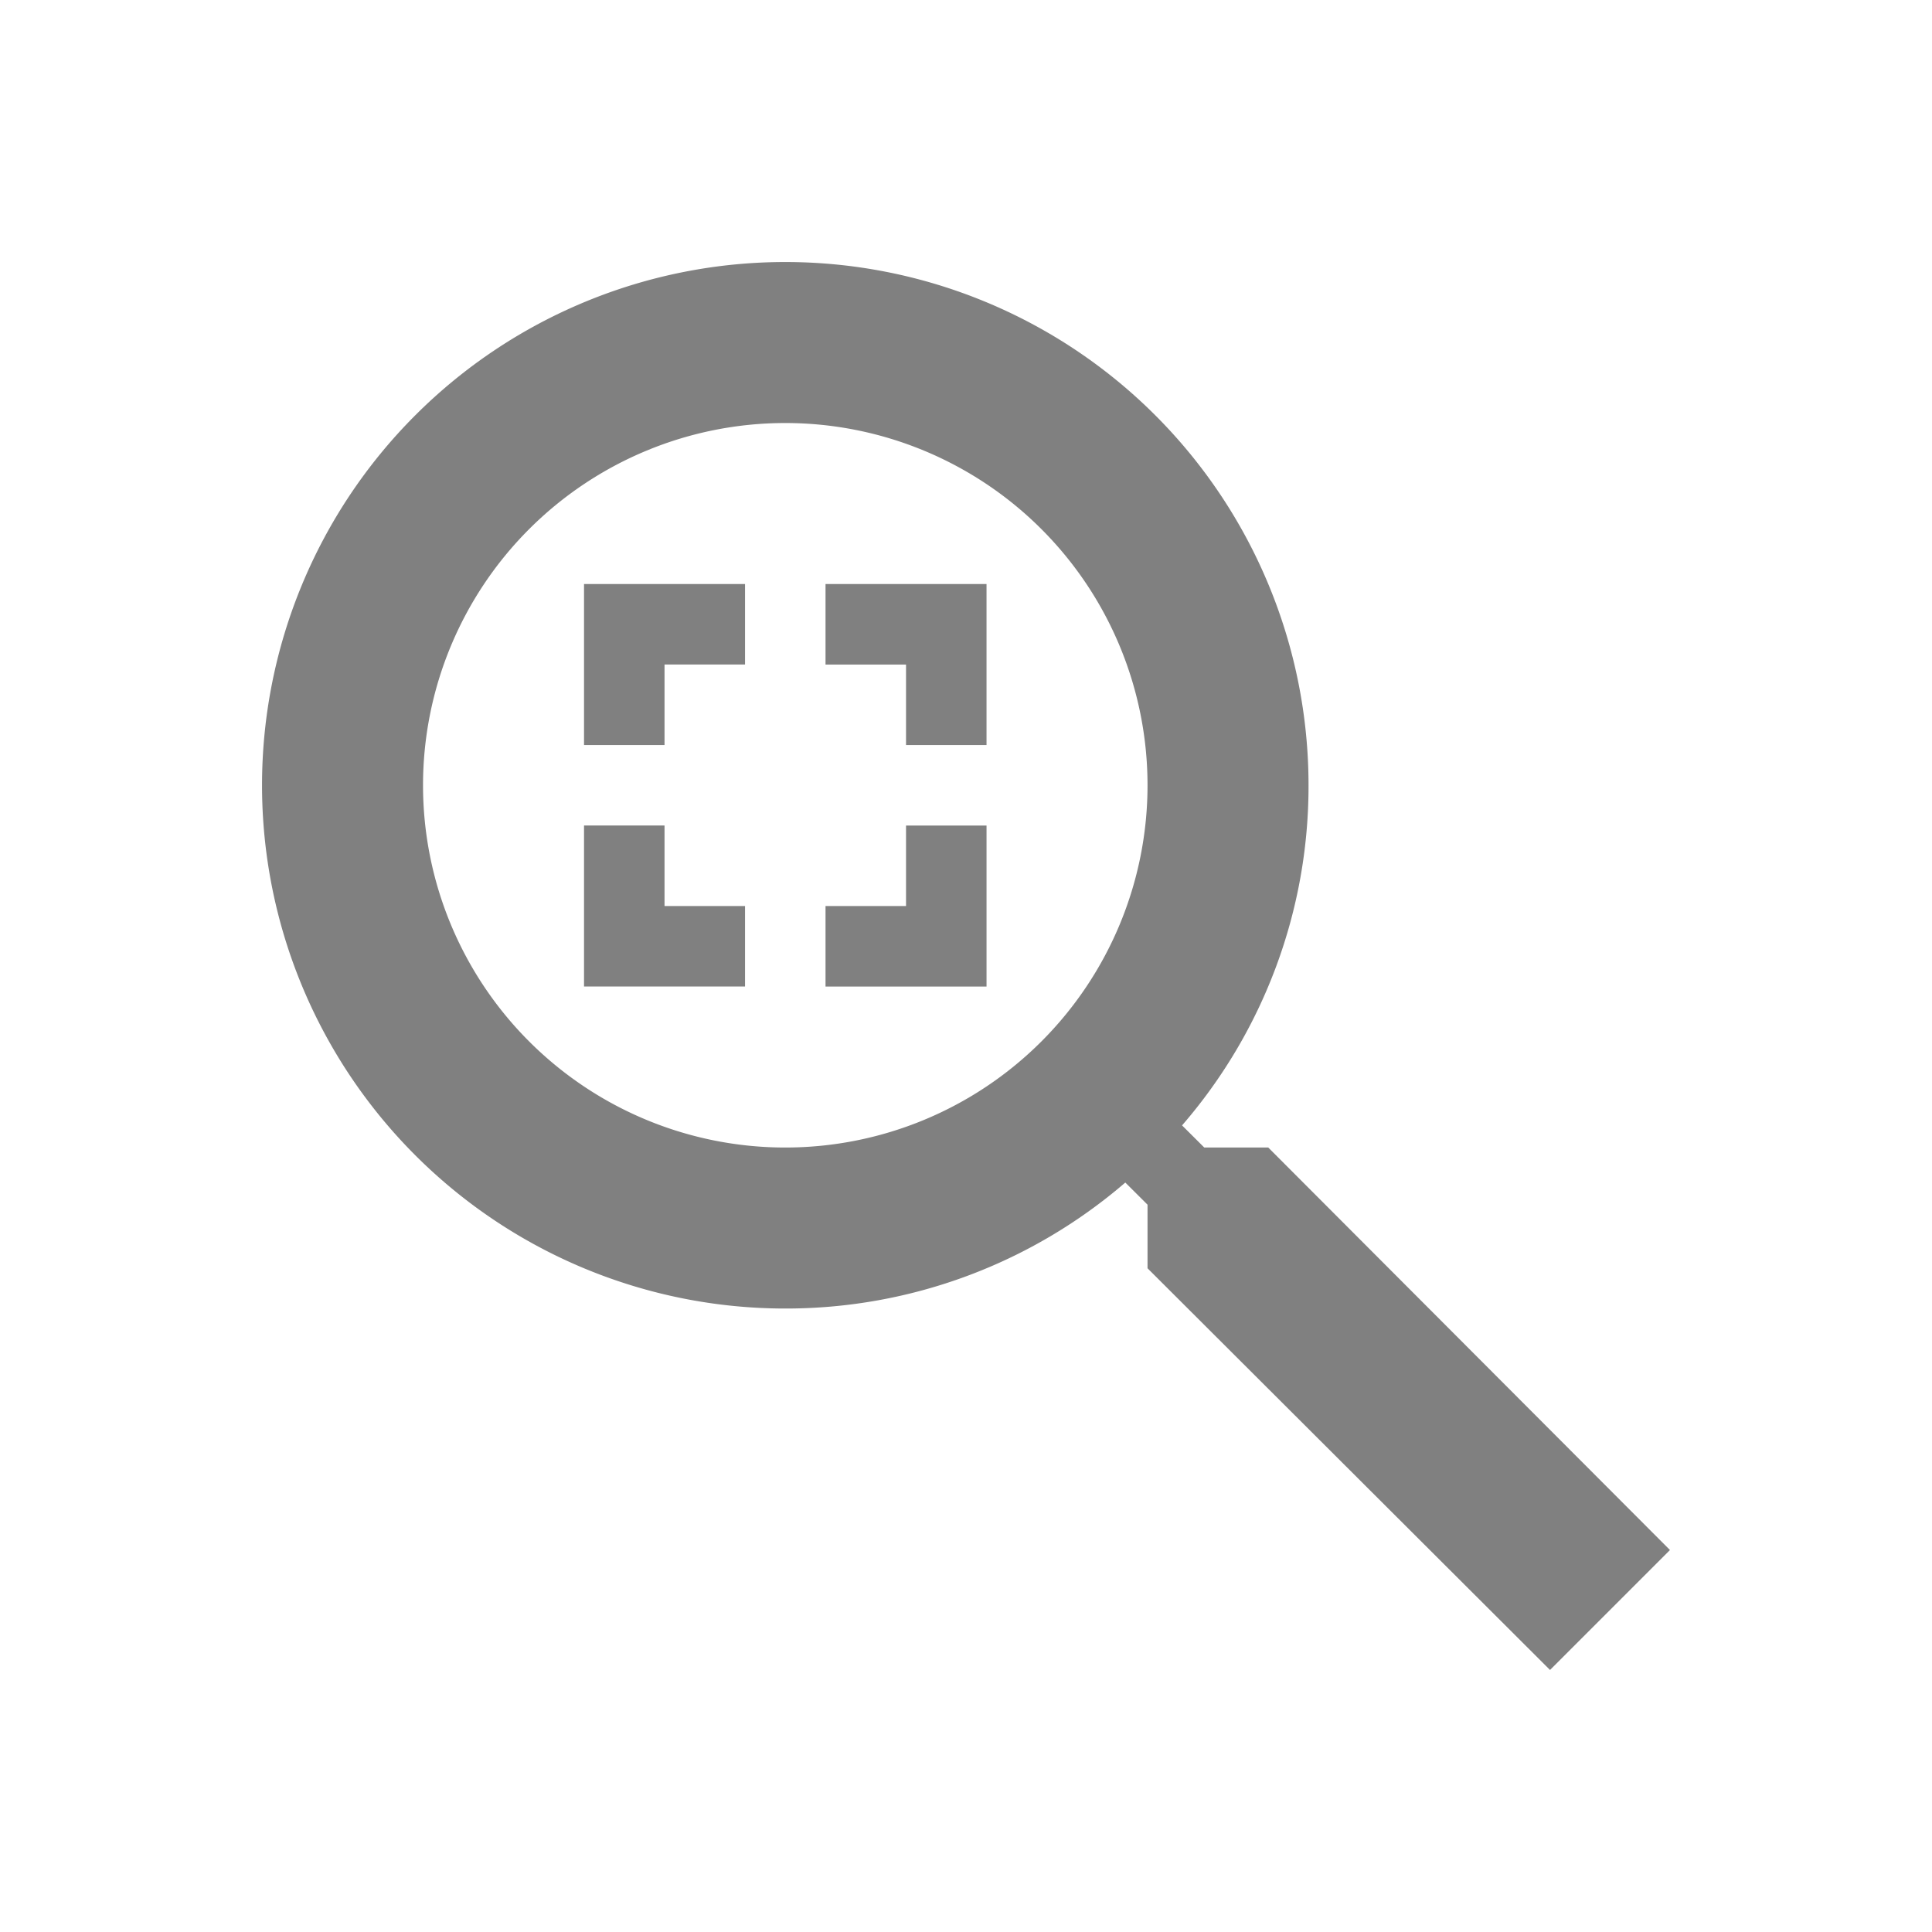 <svg xmlns="http://www.w3.org/2000/svg" width="24" height="24"><path fill="gray" d="M7.255 12.255v-2h1v1h1v1h-2m5 0v-2h-1v1h-1v1h2m0-5v2h-1v-1h-1v-1h2m-5 0v2h1v-1h1v-1h-2m2.5-4a6.5 6.5 0 1 0 0 13 6.46 6.46 0 0 0 4.224-1.565l.276.275v.79l5 4.99 1.49-1.49-4.99-5h-.795l-.276-.275a6.437 6.437 0 0 0 1.571-4.225 6.5 6.5 0 0 0-6.5-6.5m0 2a4.5 4.5 0 1 1 0 9 4.5 4.5 0 0 1 0-9z"/></svg>